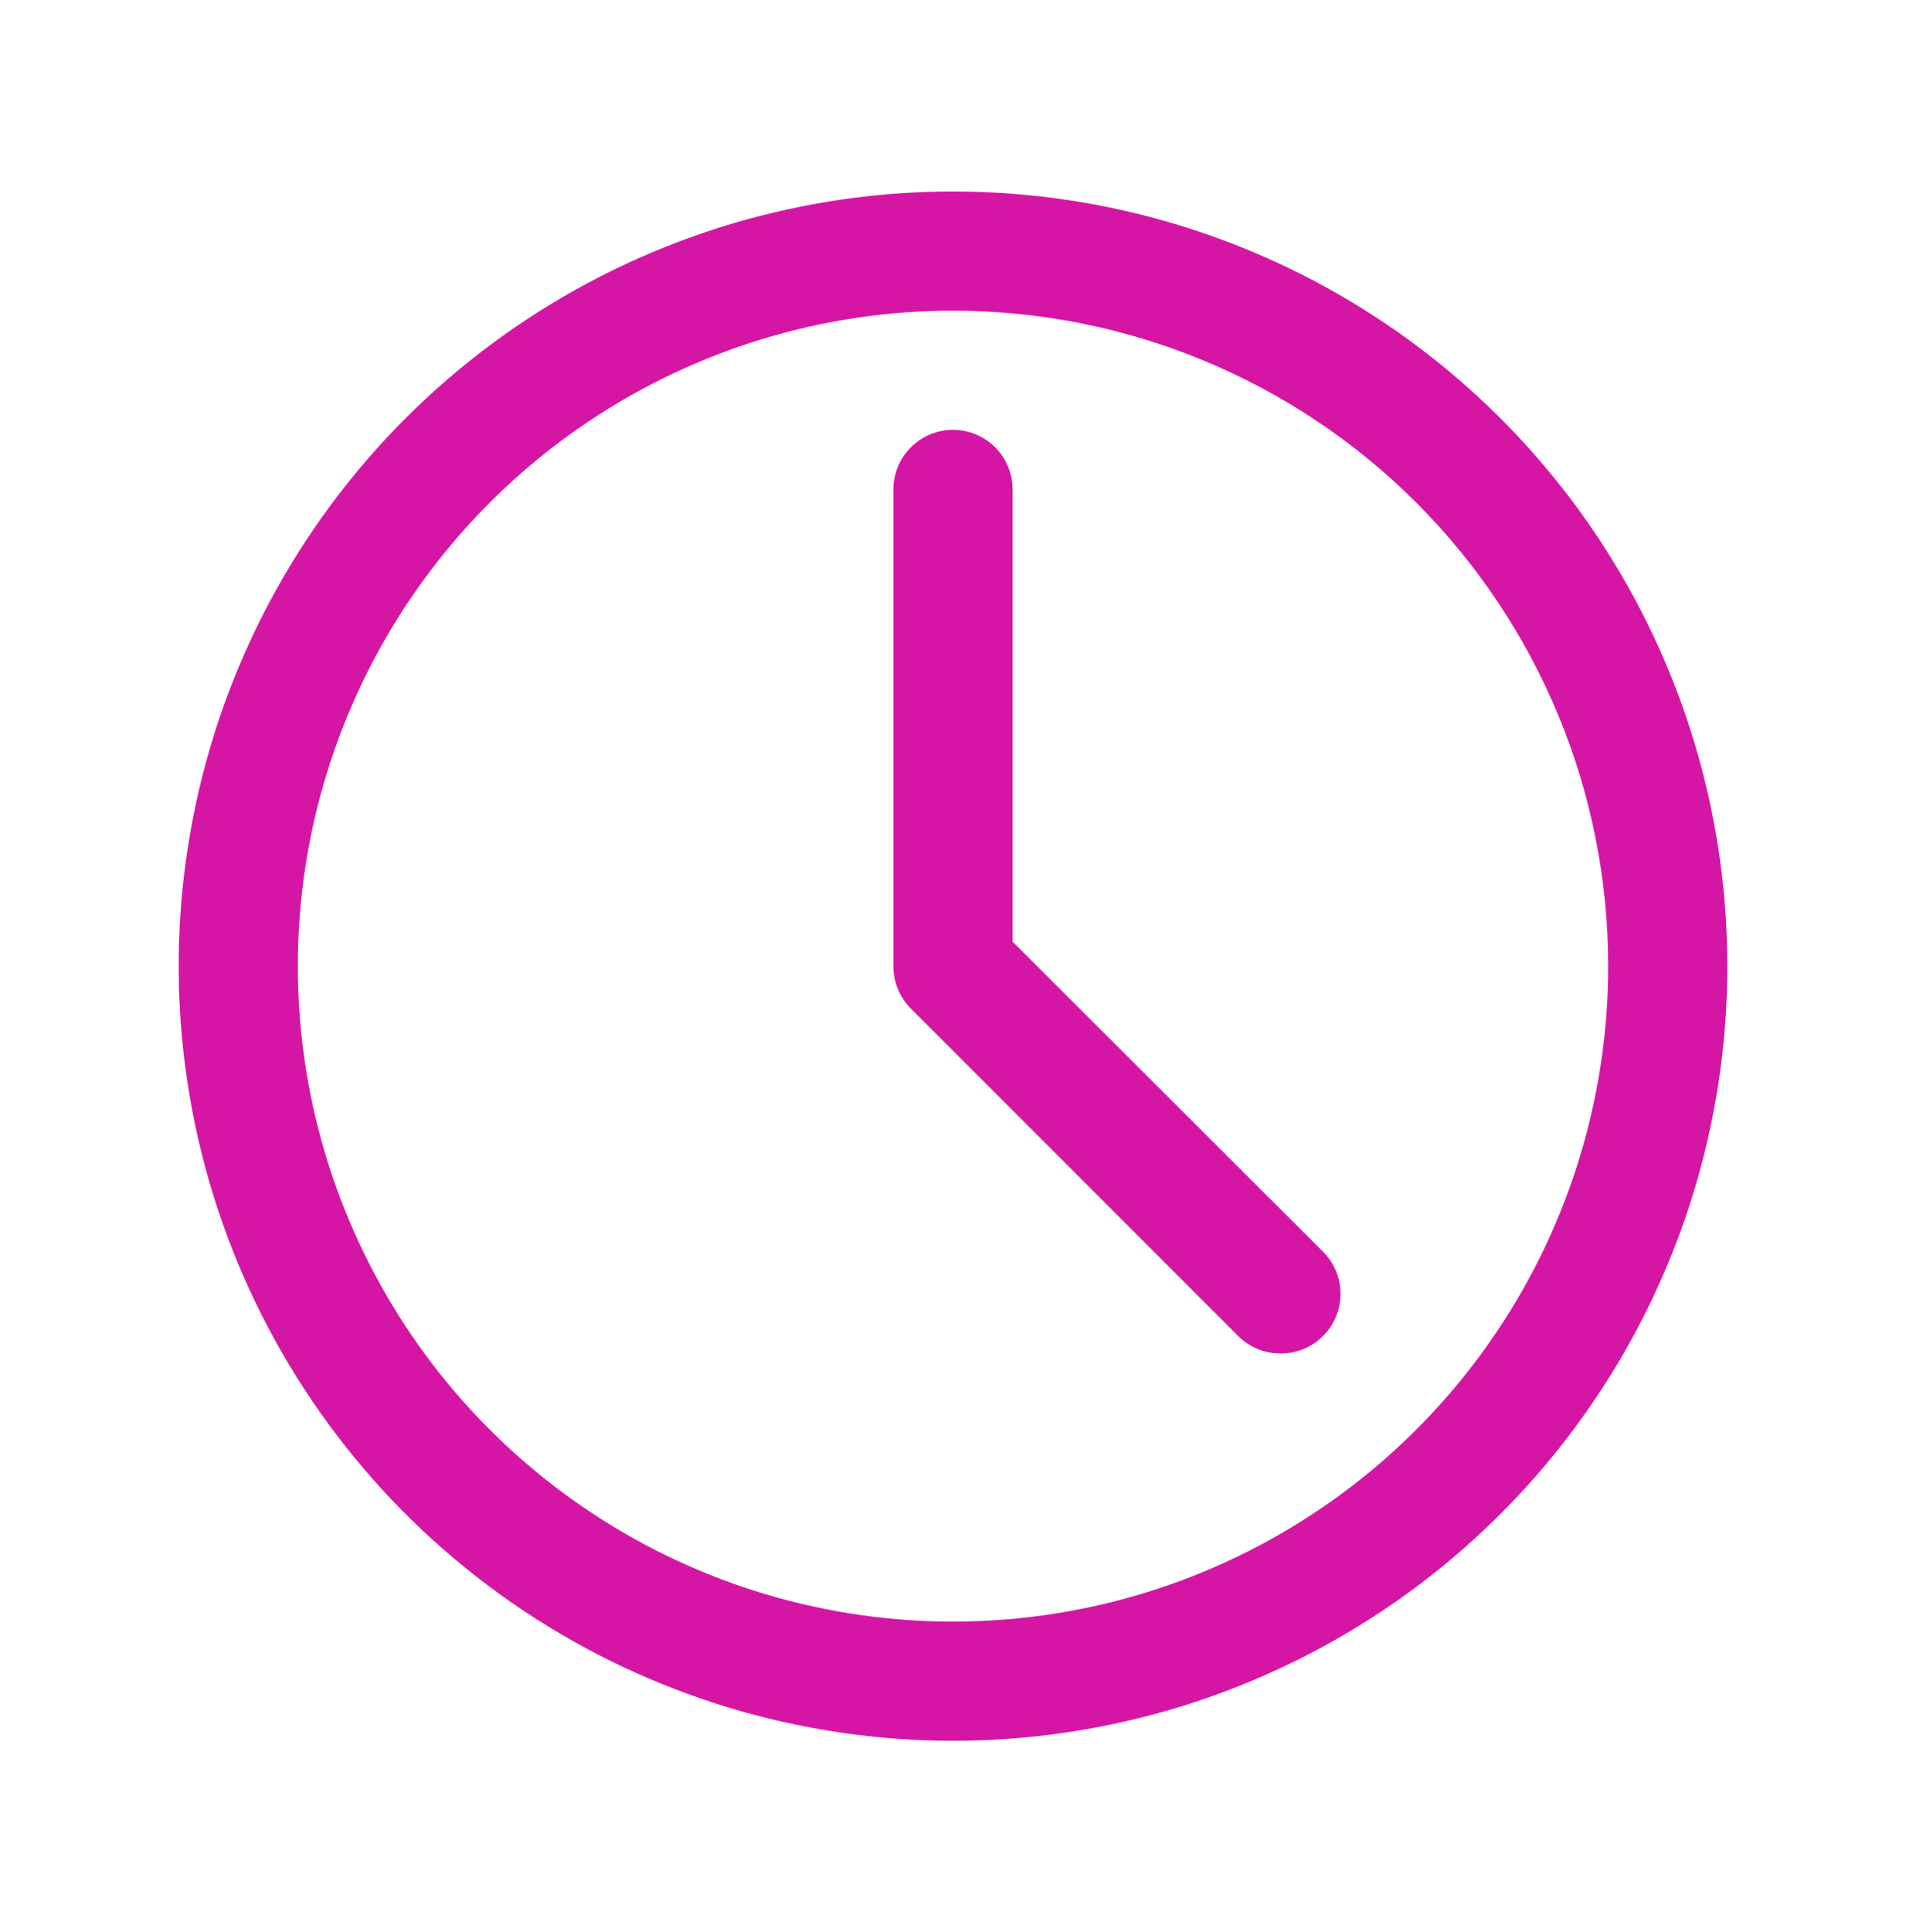 <svg width="75" height="76" viewBox="0 0 75 76" fill="none" xmlns="http://www.w3.org/2000/svg">
<g clip-path="url(#clip0_102_30)">
<path d="M37.5 68.469C31.474 68.469 25.583 66.682 20.573 63.334C15.562 59.986 11.657 55.227 9.351 49.66C7.044 44.093 6.441 37.966 7.617 32.056C8.792 26.145 11.694 20.716 15.955 16.455C20.216 12.194 25.645 9.292 31.556 8.117C37.466 6.941 43.593 7.544 49.16 9.851C54.727 12.157 59.486 16.062 62.834 21.073C66.182 26.083 67.969 31.974 67.969 38C67.969 46.081 64.759 53.831 59.045 59.545C53.331 65.259 45.581 68.469 37.5 68.469ZM37.5 12.219C32.401 12.219 27.416 13.731 23.177 16.564C18.937 19.397 15.633 23.423 13.681 28.134C11.73 32.845 11.219 38.029 12.214 43.03C13.209 48.031 15.664 52.624 19.27 56.23C22.875 59.836 27.469 62.291 32.47 63.286C37.471 64.281 42.655 63.77 47.366 61.819C52.077 59.867 56.103 56.563 58.936 52.323C61.769 48.084 63.281 43.099 63.281 38C63.281 31.162 60.565 24.605 55.73 19.77C50.895 14.935 44.338 12.219 37.5 12.219Z" fill="#D516A4"/>
<path d="M50.391 53.234C50.082 53.236 49.776 53.177 49.491 53.06C49.205 52.944 48.946 52.772 48.727 52.555L35.836 39.664C35.619 39.445 35.447 39.185 35.33 38.9C35.214 38.614 35.154 38.309 35.156 38V19.25C35.156 18.628 35.403 18.032 35.843 17.593C36.282 17.153 36.878 16.906 37.5 16.906C38.122 16.906 38.718 17.153 39.157 17.593C39.597 18.032 39.844 18.628 39.844 19.25V37.039L52.055 49.227C52.274 49.444 52.449 49.704 52.568 49.989C52.687 50.275 52.748 50.581 52.748 50.891C52.748 51.2 52.687 51.506 52.568 51.792C52.449 52.078 52.274 52.337 52.055 52.555C51.836 52.772 51.576 52.944 51.29 53.06C51.005 53.177 50.699 53.236 50.391 53.234Z" fill="#D516A4"/>
</g>
<defs>
<clipPath id="clip0_102_30">
<rect width="75" height="75" fill="white" transform="translate(0 0.5)"/>
</clipPath>
</defs>
</svg>
